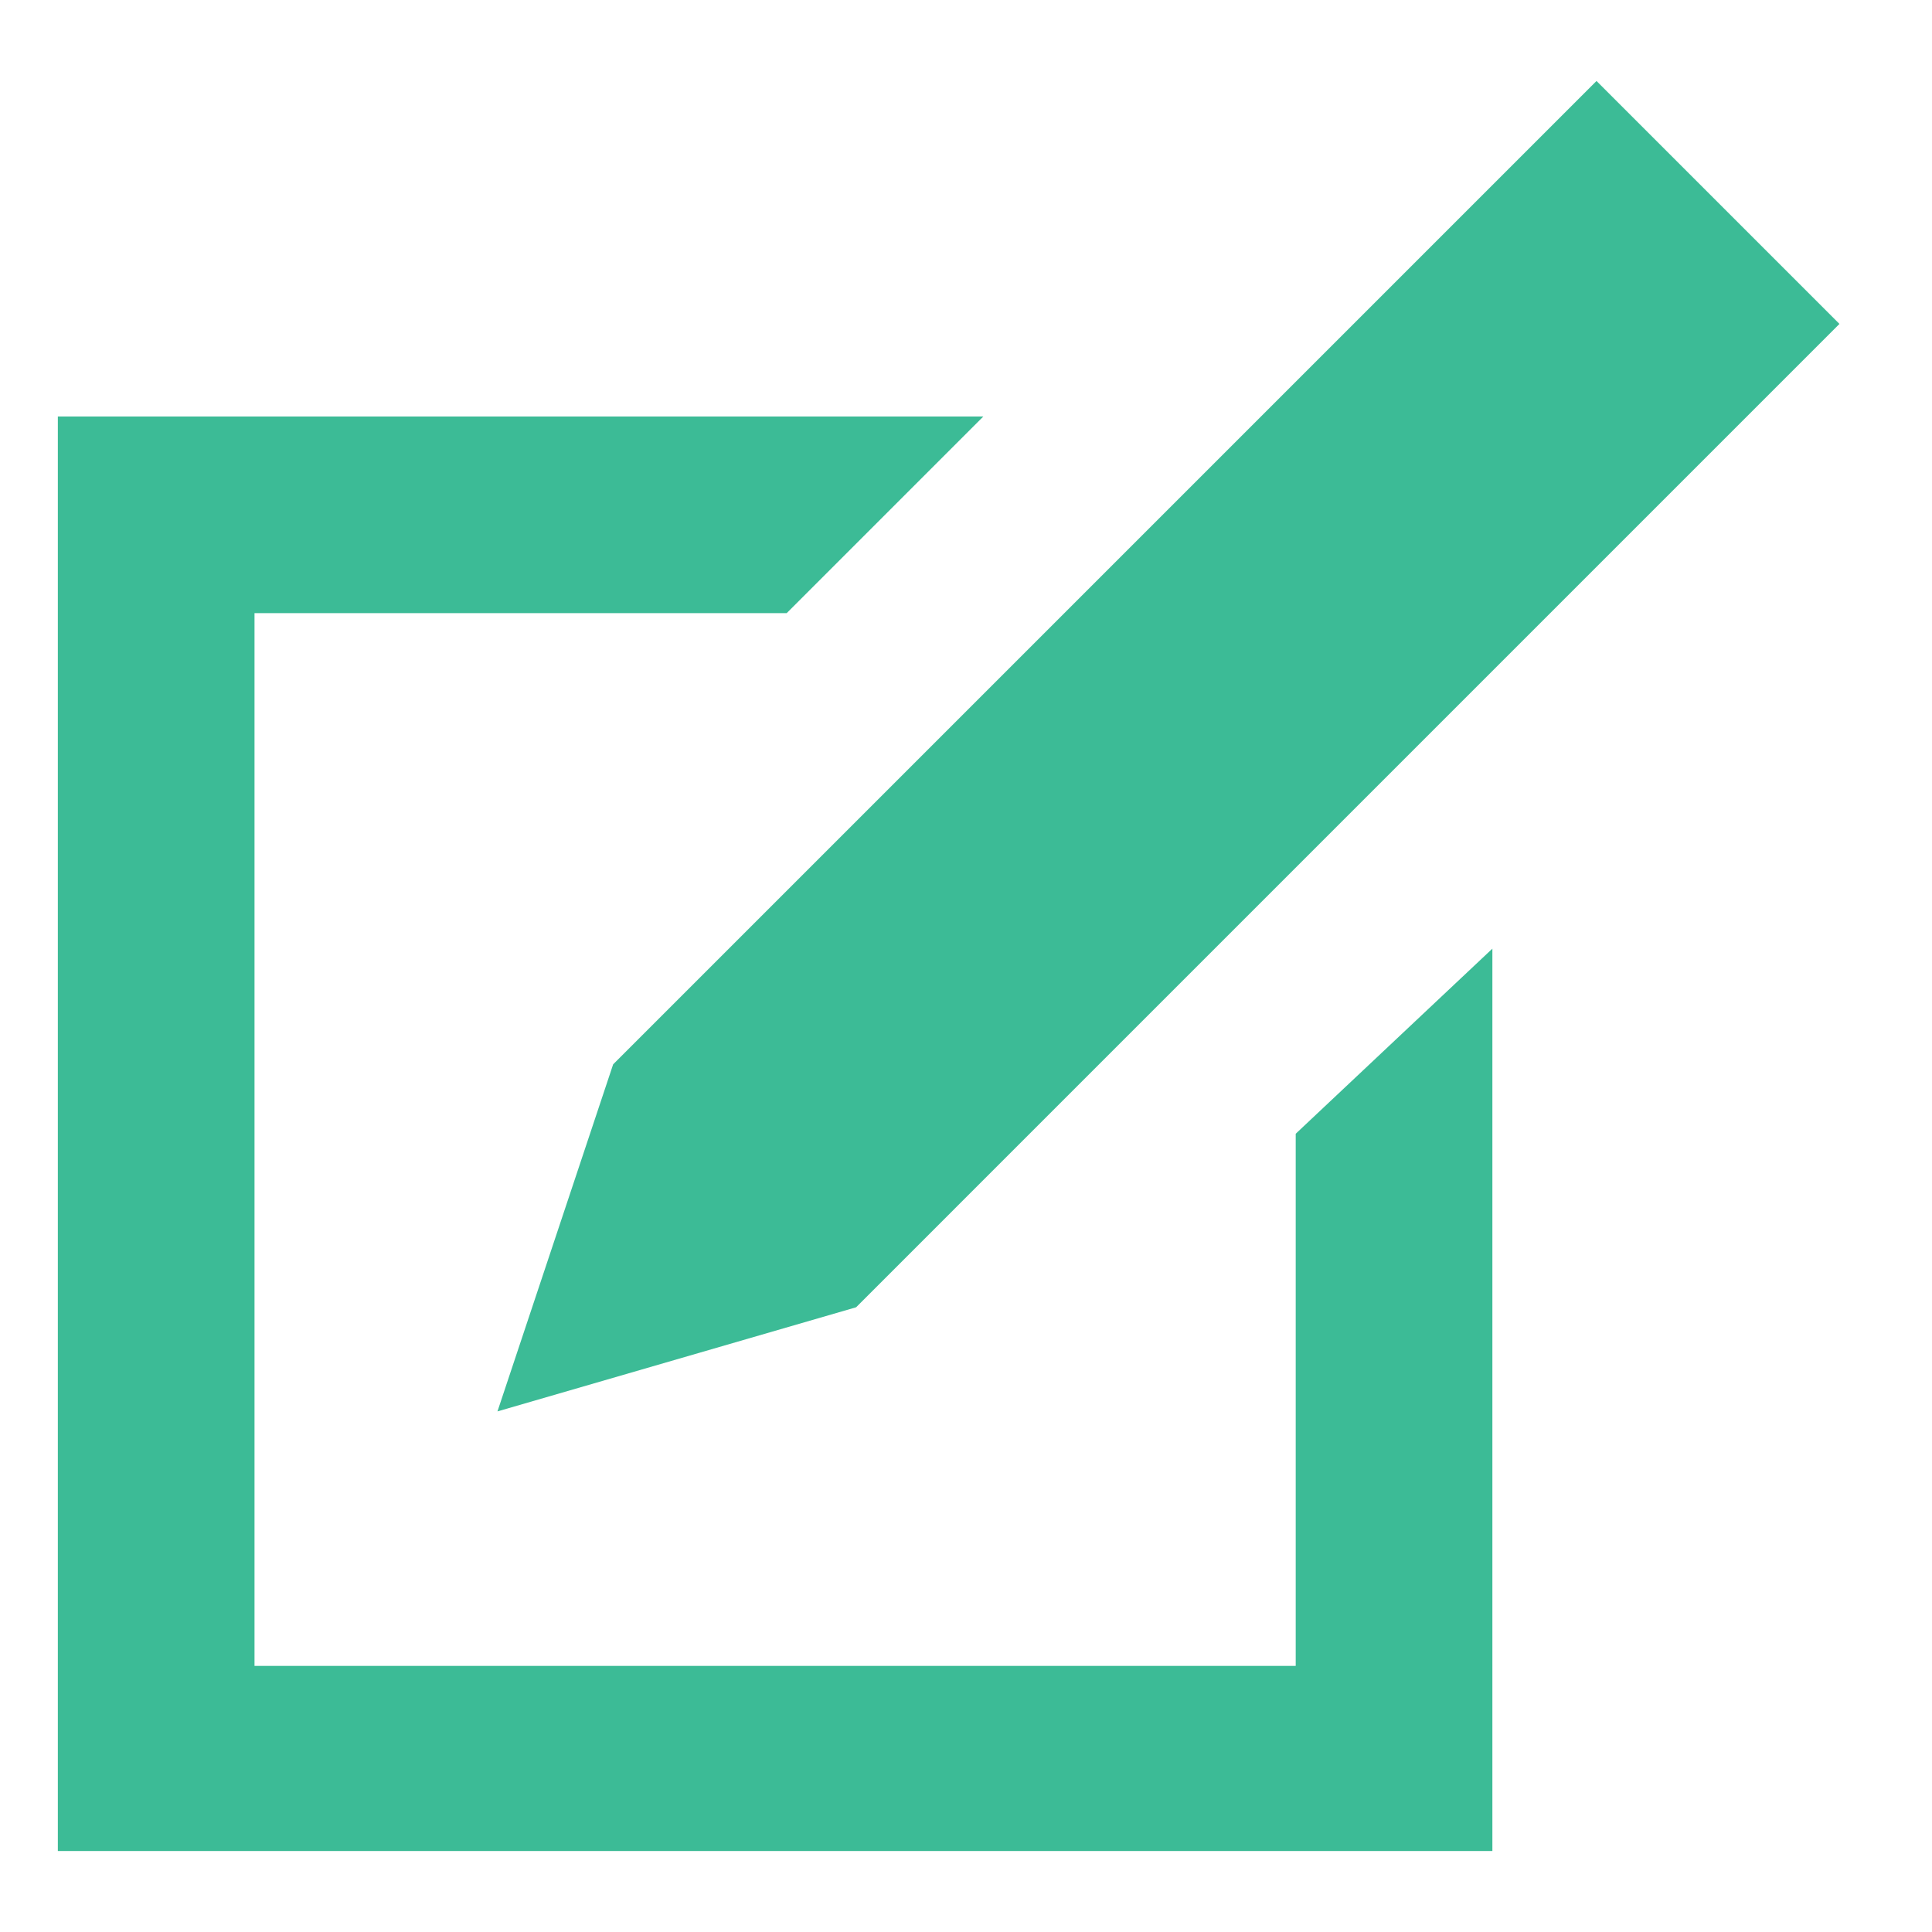 <?xml version="1.0" encoding="utf-8"?>
<!-- Generator: Adobe Illustrator 28.3.0, SVG Export Plug-In . SVG Version: 6.00 Build 0)  -->
<svg version="1.1" id="Layer_1" xmlns="http://www.w3.org/2000/svg" xmlns:xlink="http://www.w3.org/1999/xlink" x="0px" y="0px"
	 viewBox="0 0 16.7 16.7" style="enable-background:new 0 0 16.7 16.7;" xml:space="preserve">
<style type="text/css">
	.st0{fill:#3CBB96;}
</style>
<g>
	<path class="st0" d="M11.2,9.8v4.6H2.2V5.3h4.6l1.7-1.7H0.5v12.4h12.4V8.2L11.2,9.8z"/>
</g>
<polygon class="st0" points="5.3,9.2 4.3,12.2 7.4,11.3 15.9,2.8 13.8,0.7 "/>
</svg>
